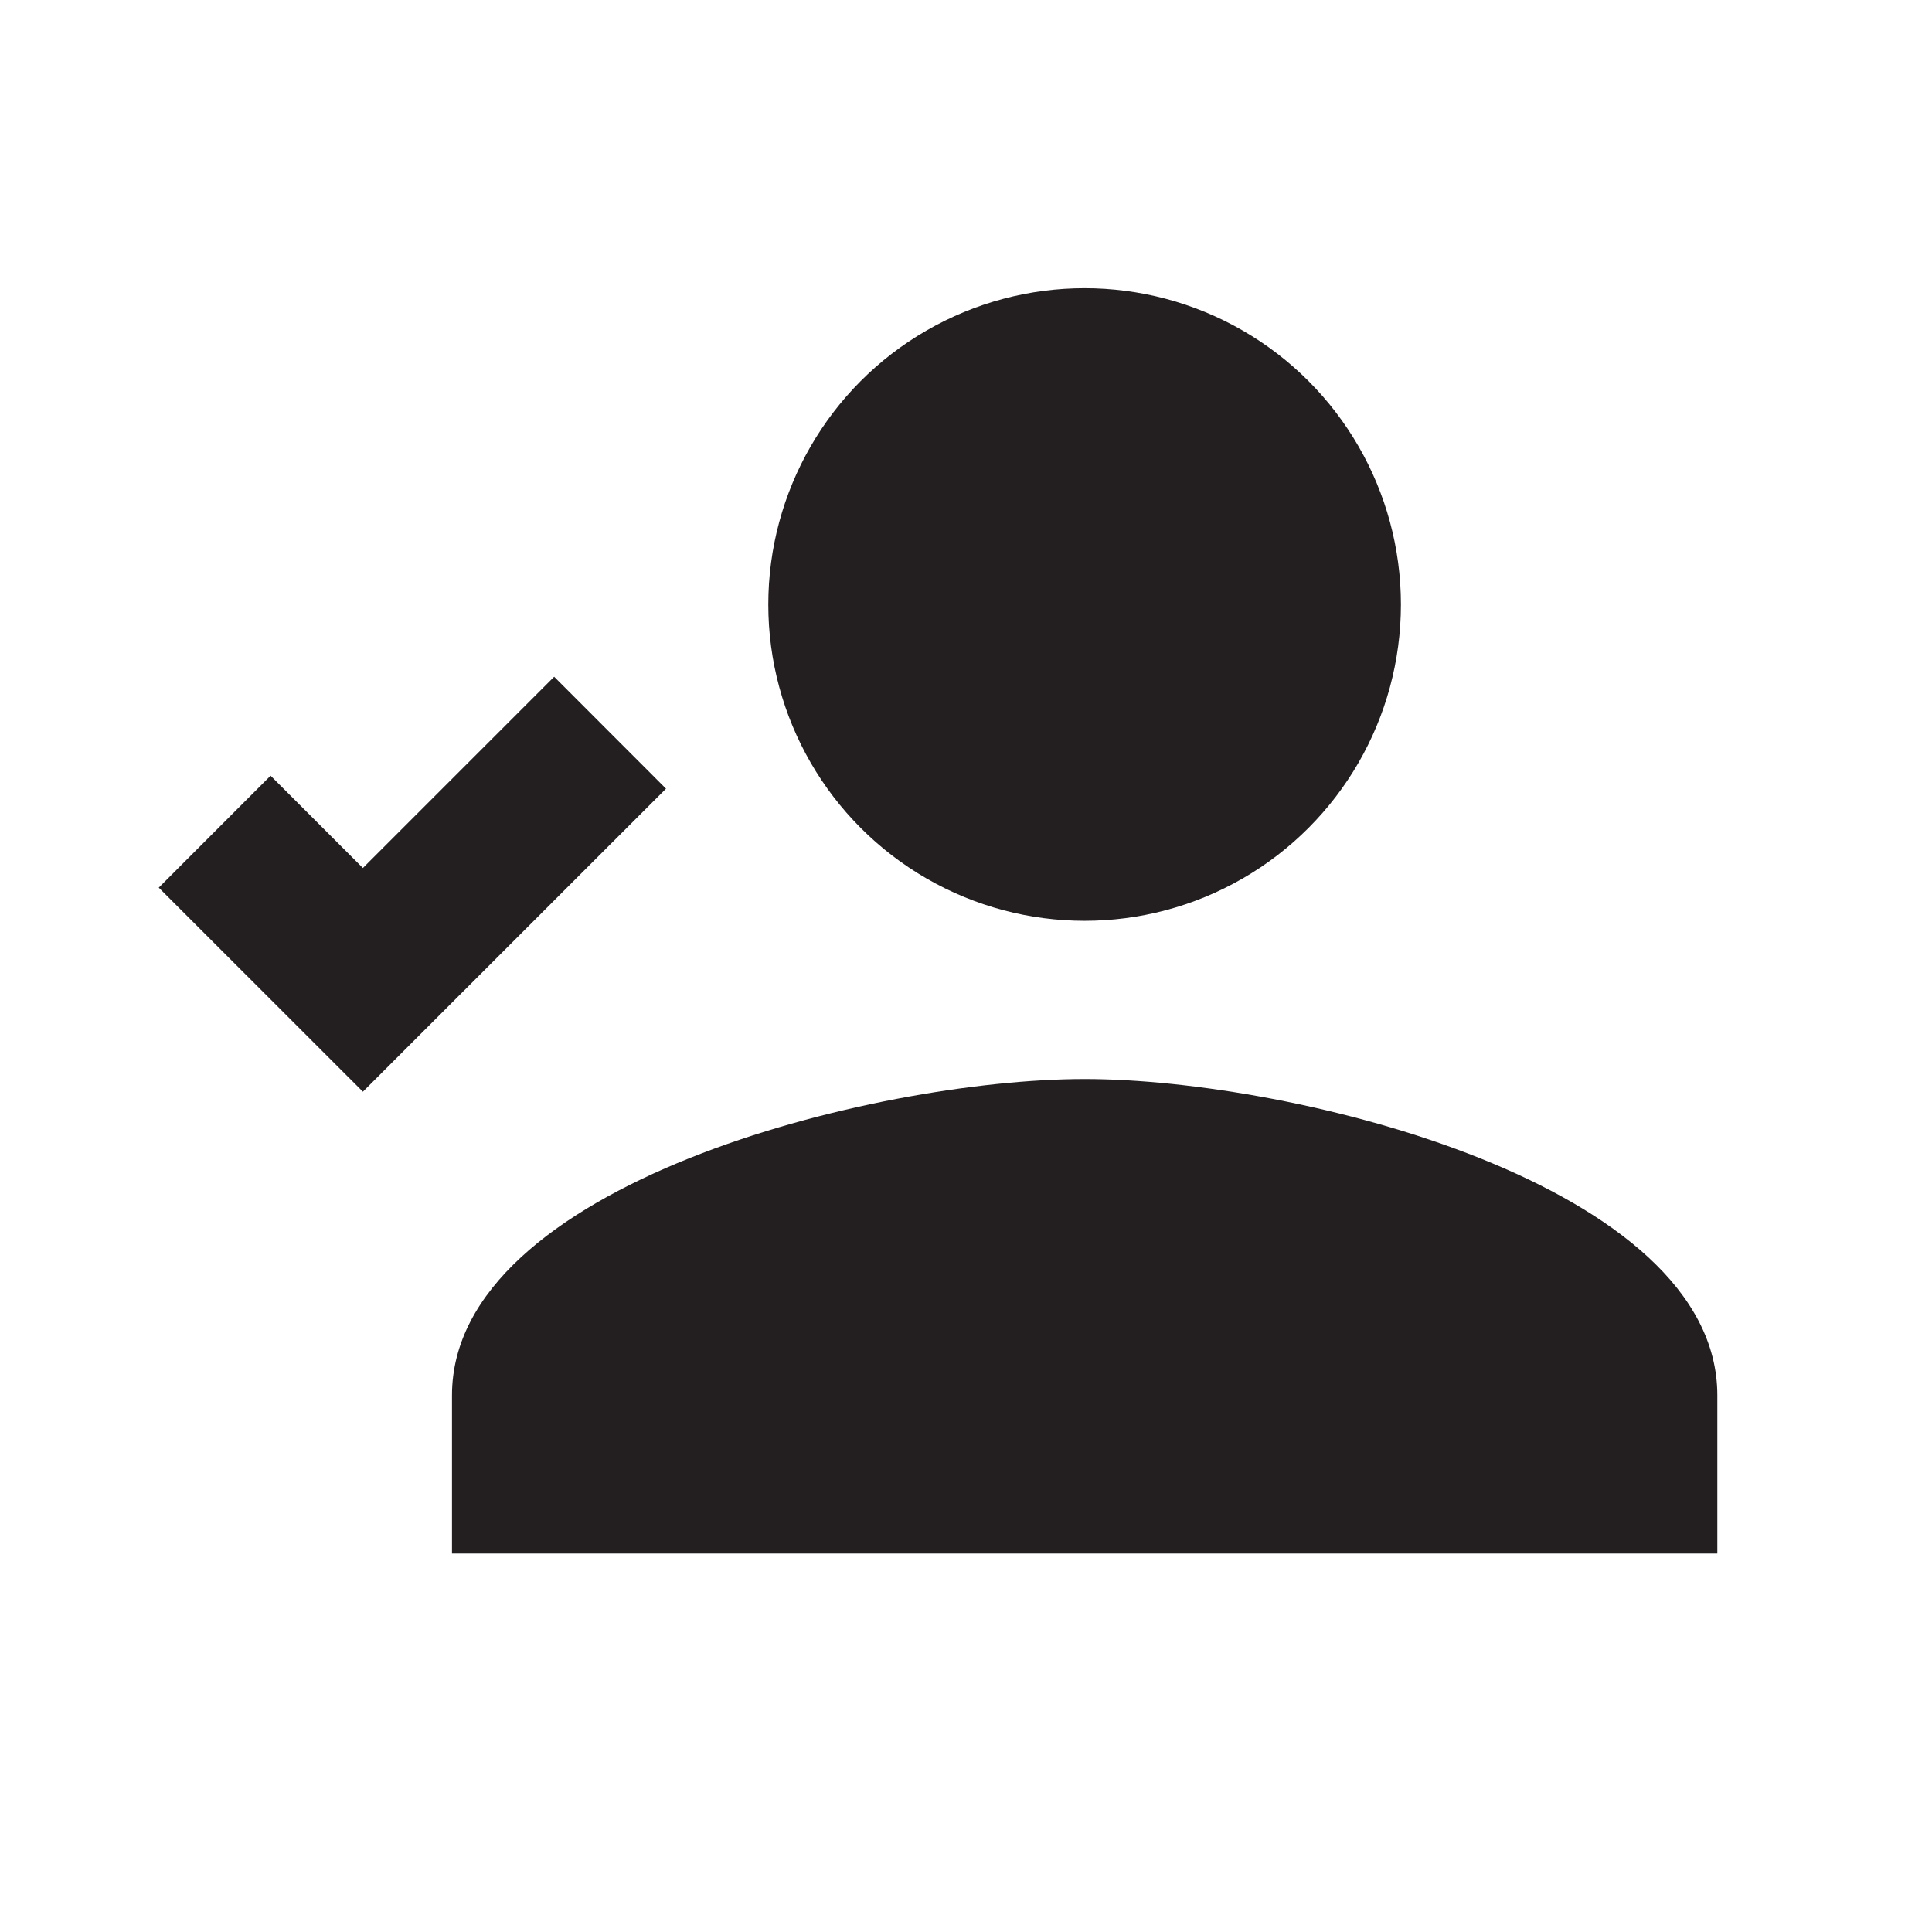 <svg id="Layer_1" data-name="Layer 1" xmlns="http://www.w3.org/2000/svg" viewBox="0 0 18 18"><title>person-check</title><polygon points="3.381 10.171 1.479 8.27 2.521 7.227 3.381 8.087 5.163 6.305 6.205 7.348 3.381 10.171" fill="#231f20"/><path d="M10.105,10.053c-1.967,0-5.894.987-5.894,2.947v1.474H16V13C16,11.04,12.073,10.053,10.105,10.053Z" fill="#231f20"/><circle cx="10.105" cy="5.632" r="2.947" fill="#231f20"/></svg>